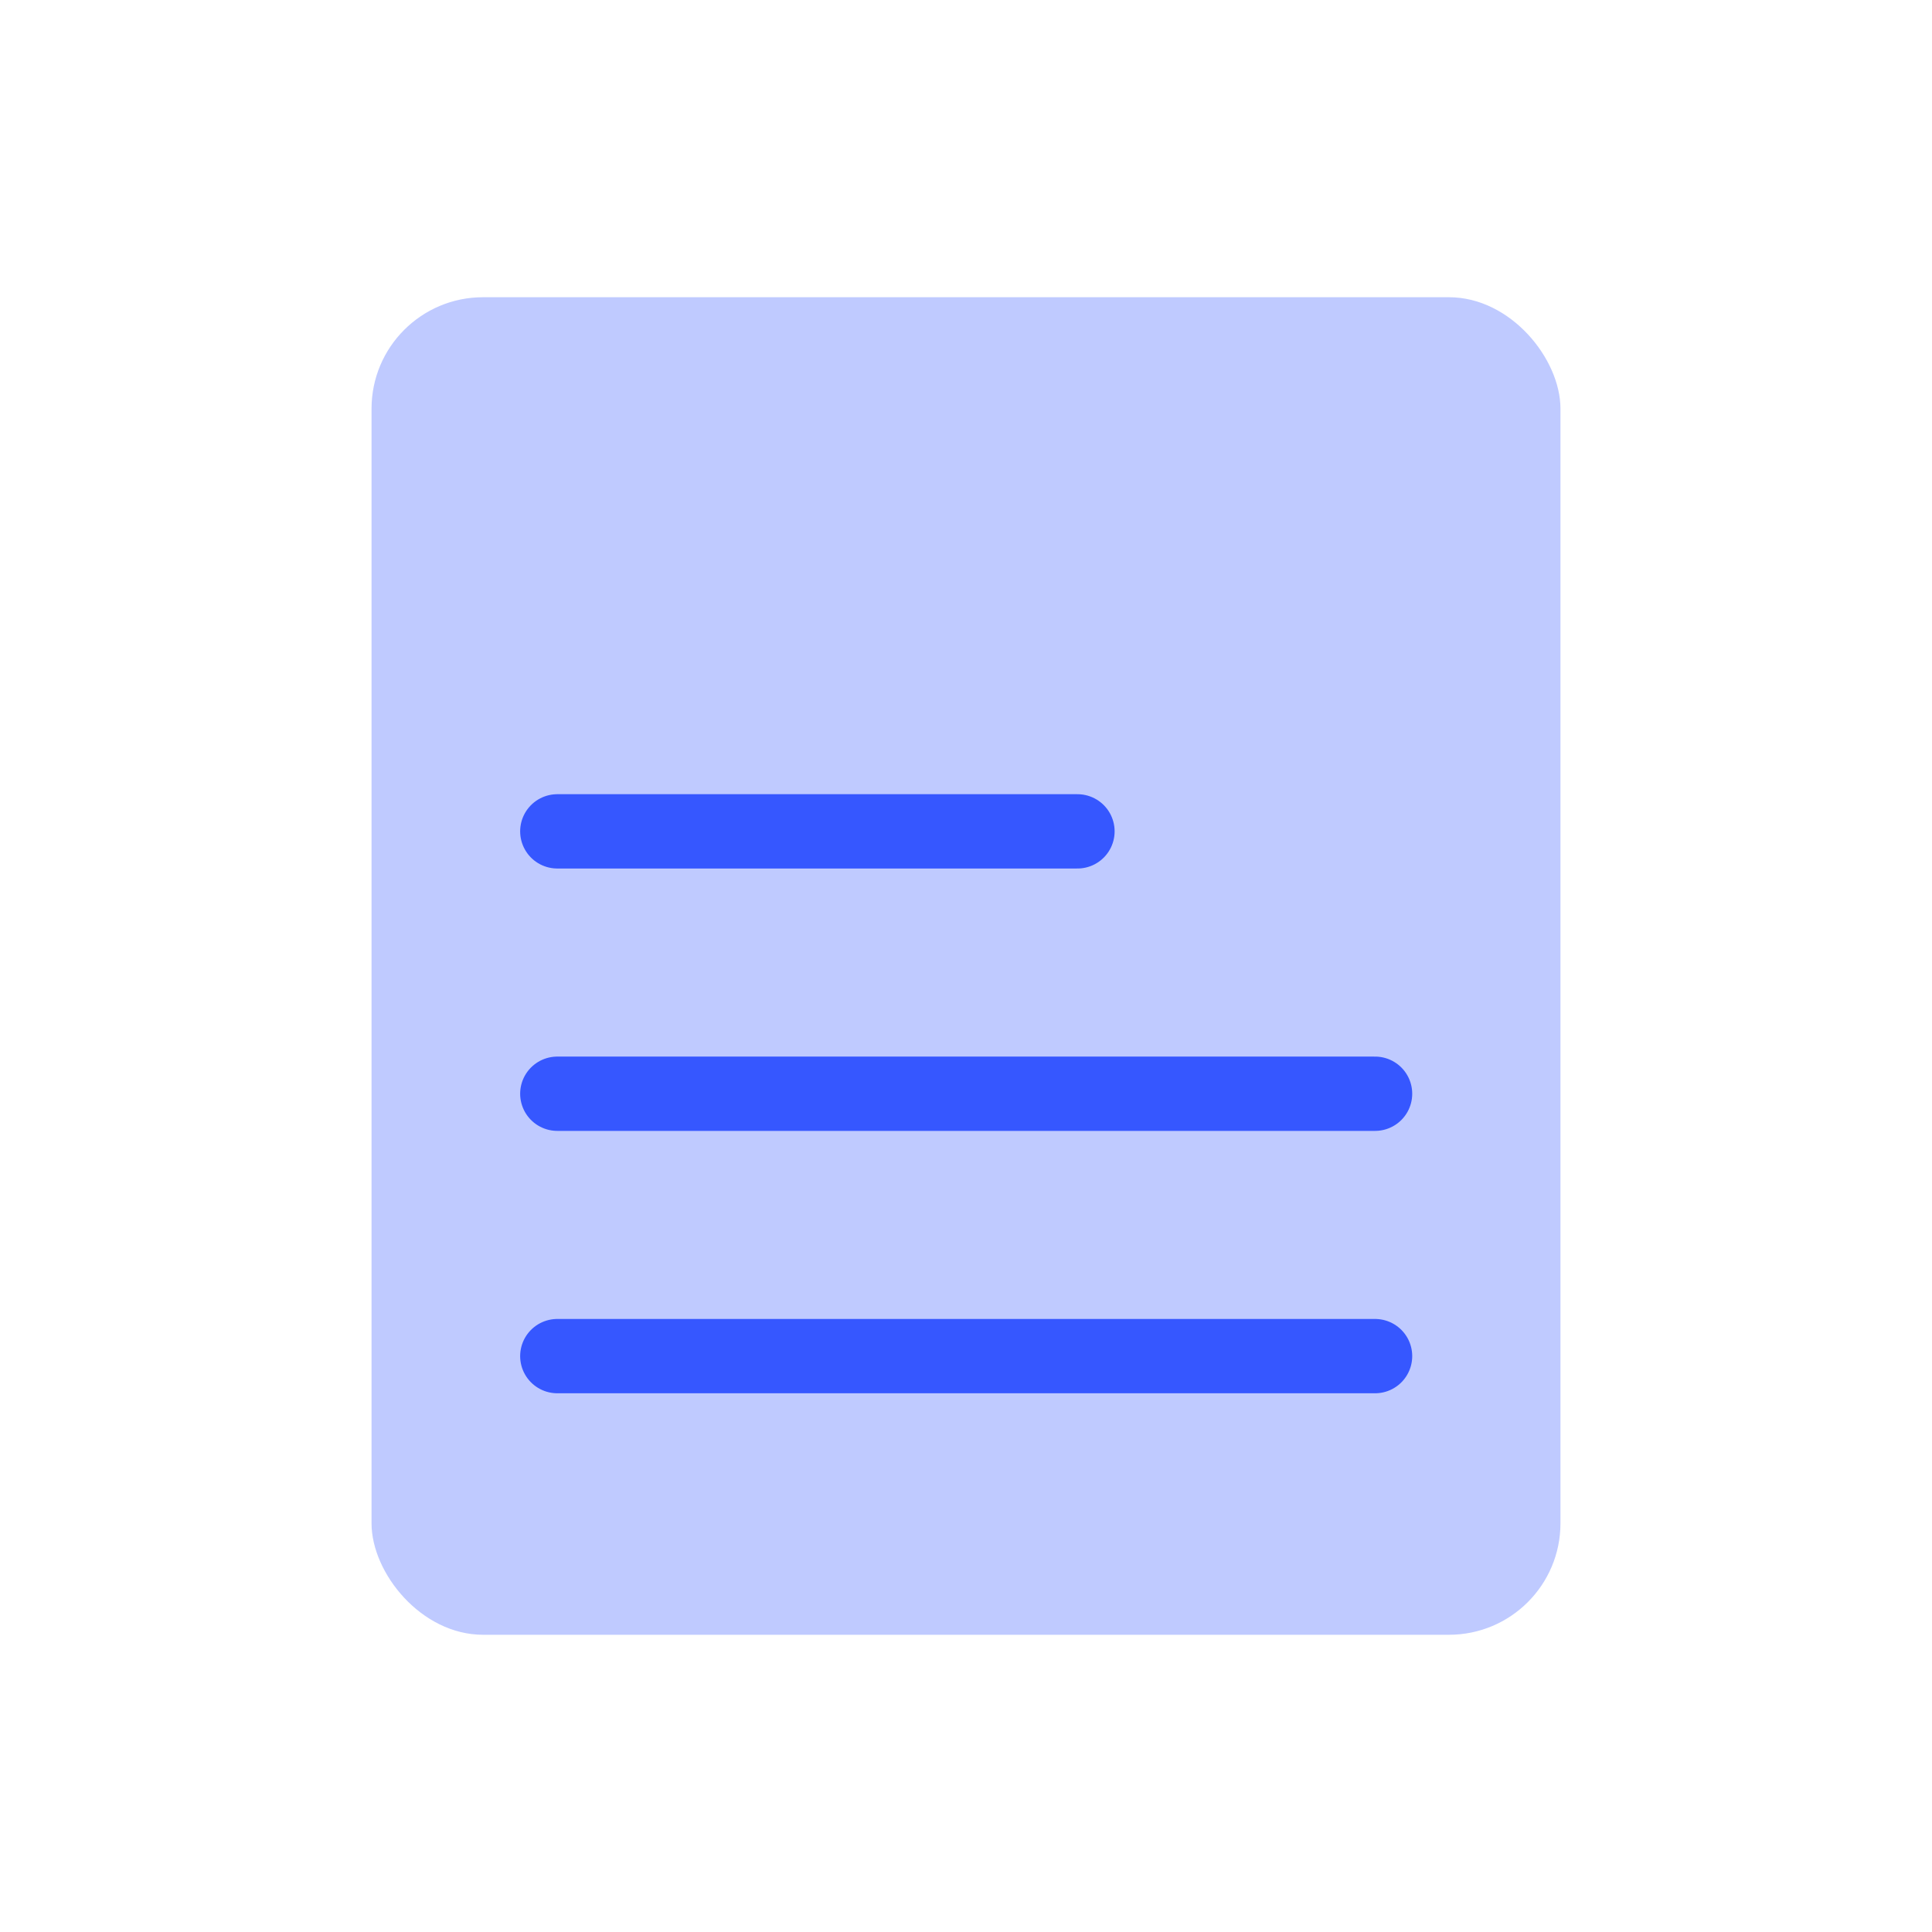 <svg width="26" height="26" viewBox="0 0 26 26" fill="none" xmlns="http://www.w3.org/2000/svg">
<rect x="5" y="4" width="16" height="18" rx="1.5" fill="#BFCAFF"/>
<path d="M7.5 11.188L14.5 11.188" stroke="#3657FF" stroke-linecap="round"/>
<path d="M7.5 14.719L18.505 14.719" stroke="#3657FF" stroke-linecap="round"/>
<path d="M7.5 18.25L18.505 18.25" stroke="#3657FF" stroke-linecap="round"/>
</svg>
